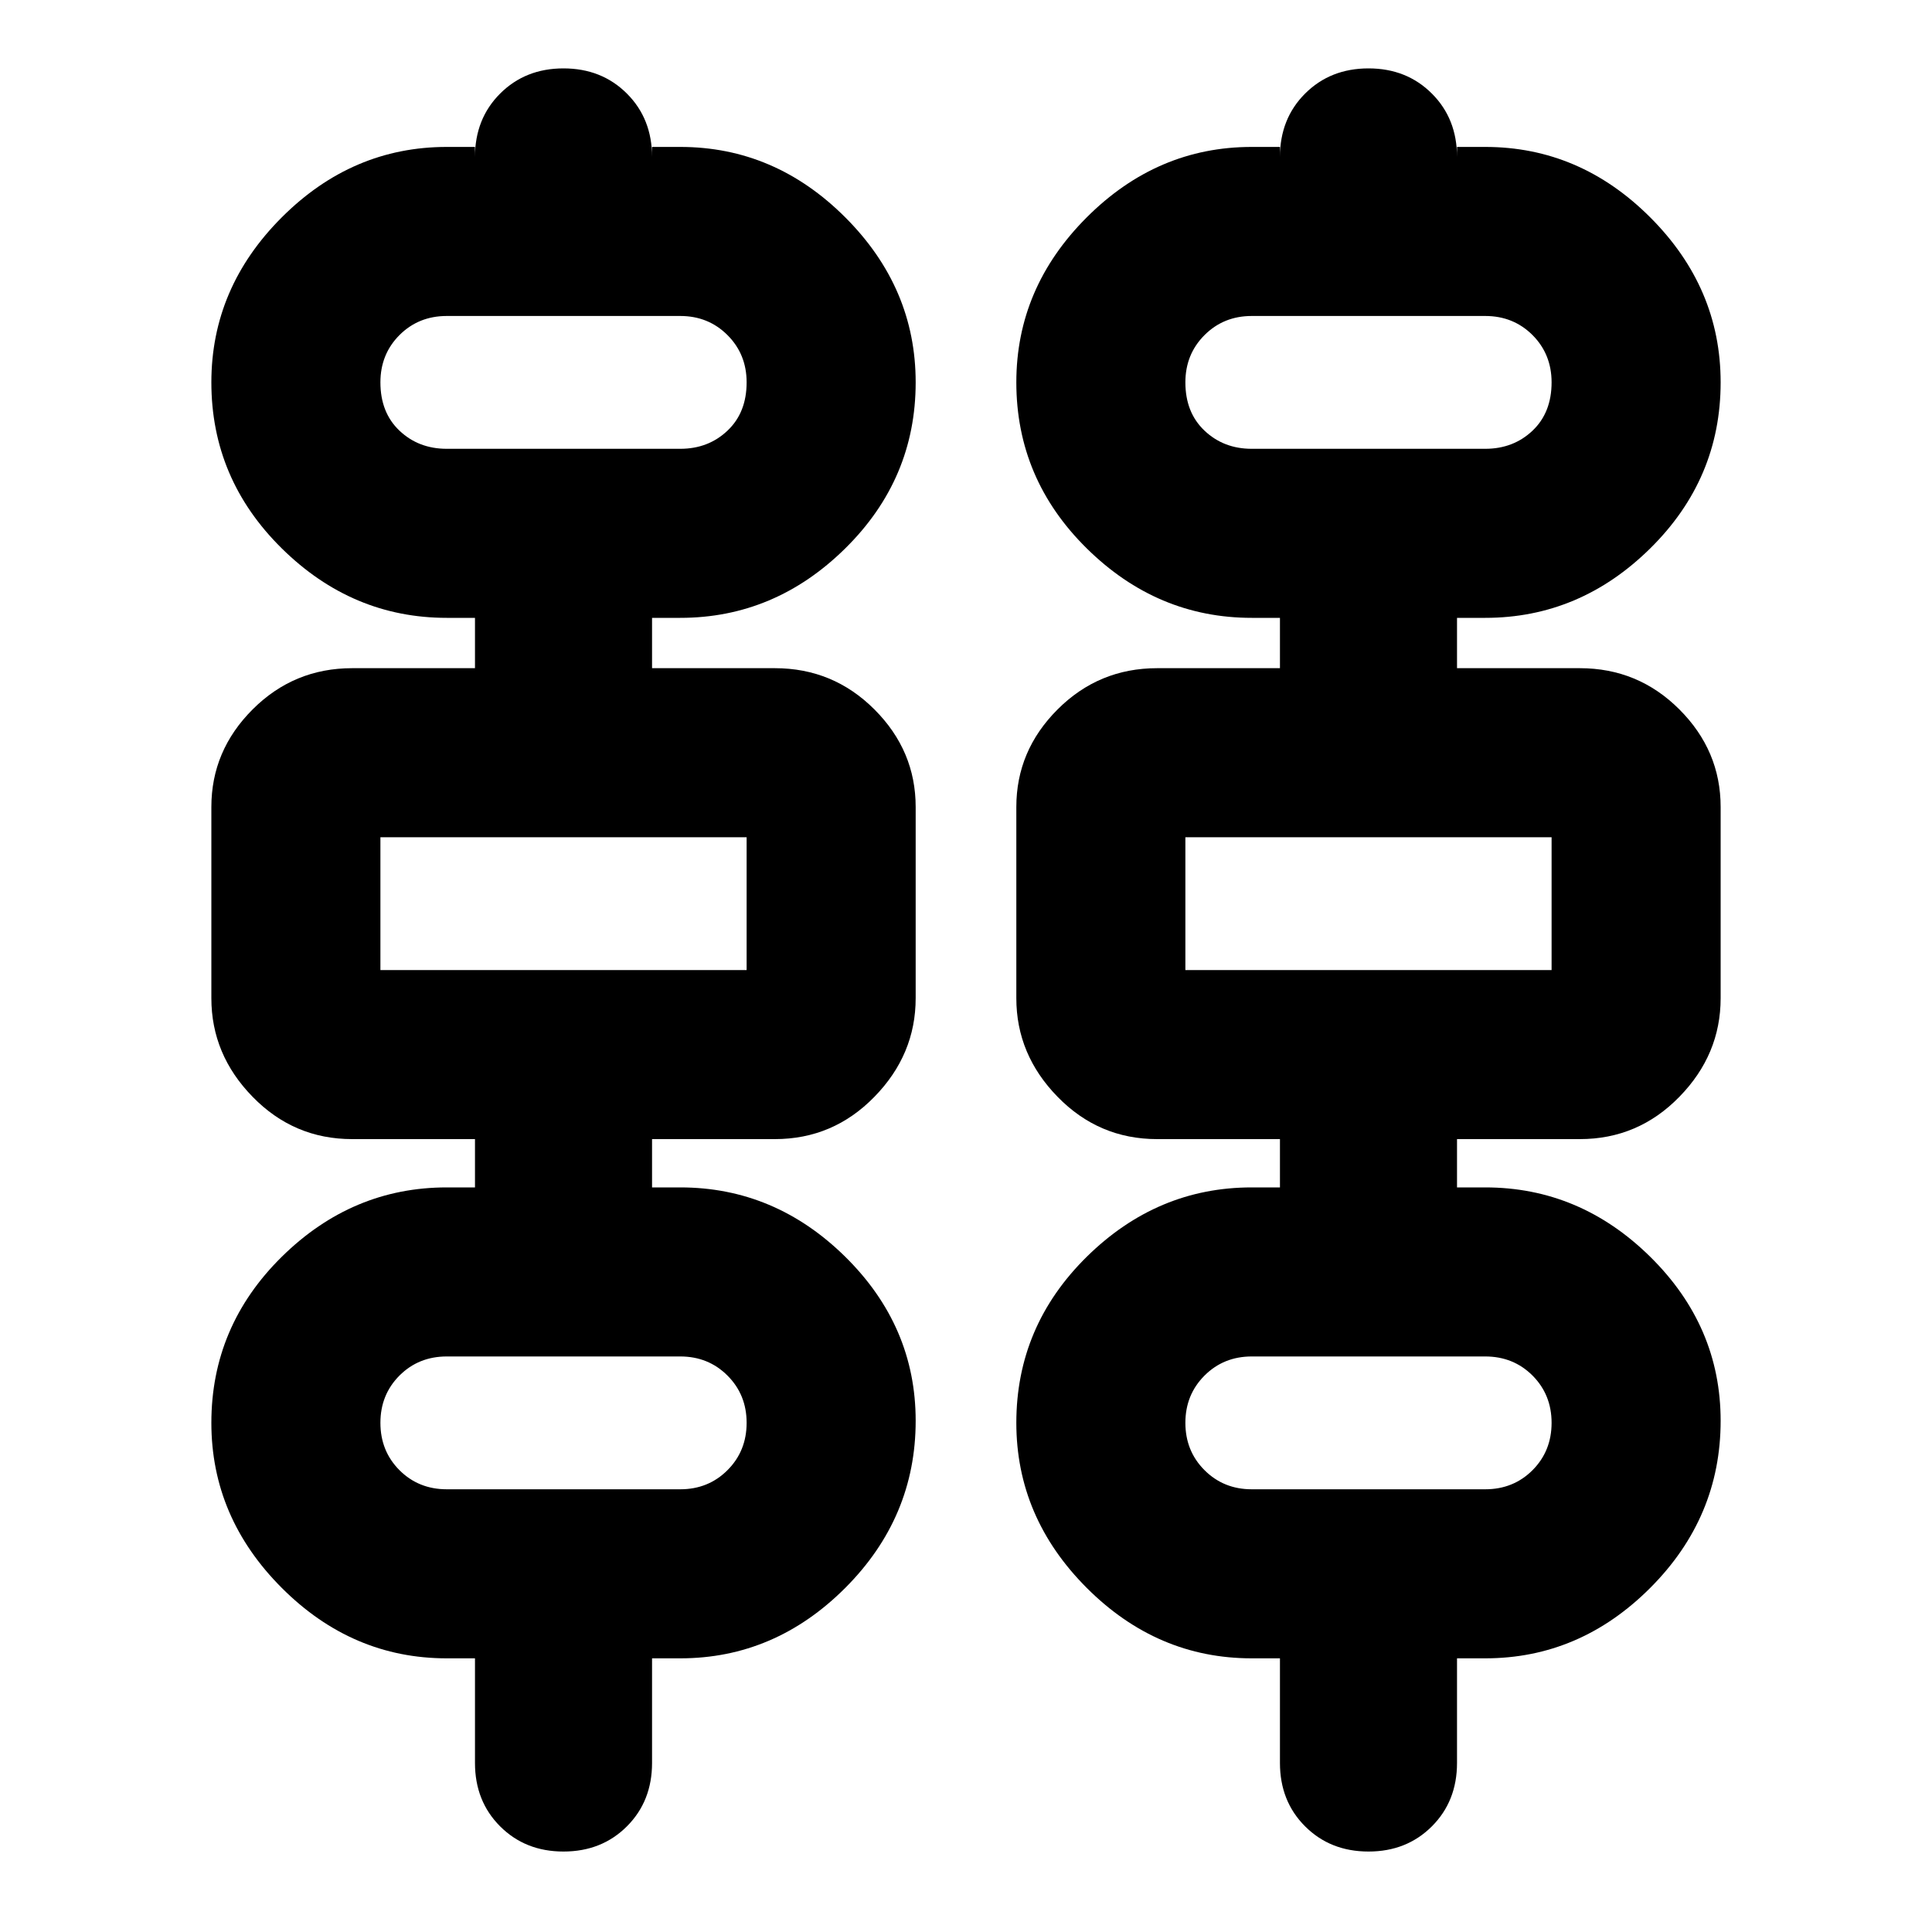 <svg xmlns="http://www.w3.org/2000/svg" height="20" width="20"><path d="M4.917 18.25v-1.083h-.292q-.979 0-1.708-.729-.729-.73-.729-1.709 0-1 .729-1.719.729-.718 1.708-.718h.292v-.5H3.646q-.604 0-1.031-.438-.427-.437-.427-1.021V8.354q0-.583.427-1.01.427-.427 1.031-.427h1.271v-.521h-.292q-.979 0-1.708-.719t-.729-1.719q0-.979.729-1.708t1.708-.729h.292v.104q0-.396.26-.656.261-.261.656-.261.396 0 .657.261.26.26.26.656v-.104h.292q.979 0 1.708.729t.729 1.708q0 1-.729 1.719-.729.719-1.708.719H6.75v.521h1.271q.604 0 1.031.427.427.427.427 1.01v1.979q0 .584-.427 1.021-.427.438-1.031.438H6.75v.5h.292q.979 0 1.708.718.729.719.729 1.698 0 1-.729 1.73-.729.729-1.708.729H6.75v1.083q0 .396-.26.656-.261.261-.657.261-.395 0-.656-.261-.26-.26-.26-.656Zm8.333 0v-1.083h-.292q-.979 0-1.708-.729-.729-.73-.729-1.709 0-1 .729-1.719.729-.718 1.708-.718h.292v-.5h-1.271q-.604 0-1.031-.438-.427-.437-.427-1.021V8.354q0-.583.427-1.01.427-.427 1.031-.427h1.271v-.521h-.292q-.979 0-1.708-.719t-.729-1.719q0-.979.729-1.708t1.708-.729h.292v.104q0-.396.26-.656.261-.261.657-.261.395 0 .656.261.26.26.26.656v-.104h.292q.979 0 1.708.729t.729 1.708q0 1-.729 1.719-.729.719-1.708.719h-.292v.521h1.271q.604 0 1.031.427.427.427.427 1.01v1.979q0 .584-.427 1.021-.427.438-1.031.438h-1.271v.5h.292q.979 0 1.708.718.729.719.729 1.698 0 1-.729 1.73-.729.729-1.708.729h-.292v1.083q0 .396-.26.656-.261.261-.656.261-.396 0-.657-.261-.26-.26-.26-.656ZM4.625 4.646h2.417q.291 0 .489-.188.198-.187.198-.5 0-.291-.198-.489t-.489-.198H4.625q-.292 0-.49.198-.197.198-.197.489 0 .313.197.5.198.188.49.188Zm8.333 0h2.417q.292 0 .49-.188.197-.187.197-.5 0-.291-.197-.489-.198-.198-.49-.198h-2.417q-.291 0-.489.198t-.198.489q0 .313.198.5.198.188.489.188Zm-9.02 5.396h3.791V8.667H3.938Zm8.333 0h3.791V8.667h-3.791Zm-7.646 5.375h2.417q.291 0 .489-.198t.198-.49q0-.291-.198-.489t-.489-.198H4.625q-.292 0-.49.198-.197.198-.197.489 0 .292.197.49.198.198.49.198Zm8.333 0h2.417q.292 0 .49-.198.197-.198.197-.49 0-.291-.197-.489-.198-.198-.49-.198h-2.417q-.291 0-.489.198t-.198.489q0 .292.198.49t.489.198ZM3.938 4.646V3.271v1.375Zm8.333 0V3.271v1.375Zm-8.333 5.396V8.667Zm8.333 0V8.667Zm-8.333 5.375v-1.375 1.375Zm8.333 0v-1.375 1.375Z"/></svg>